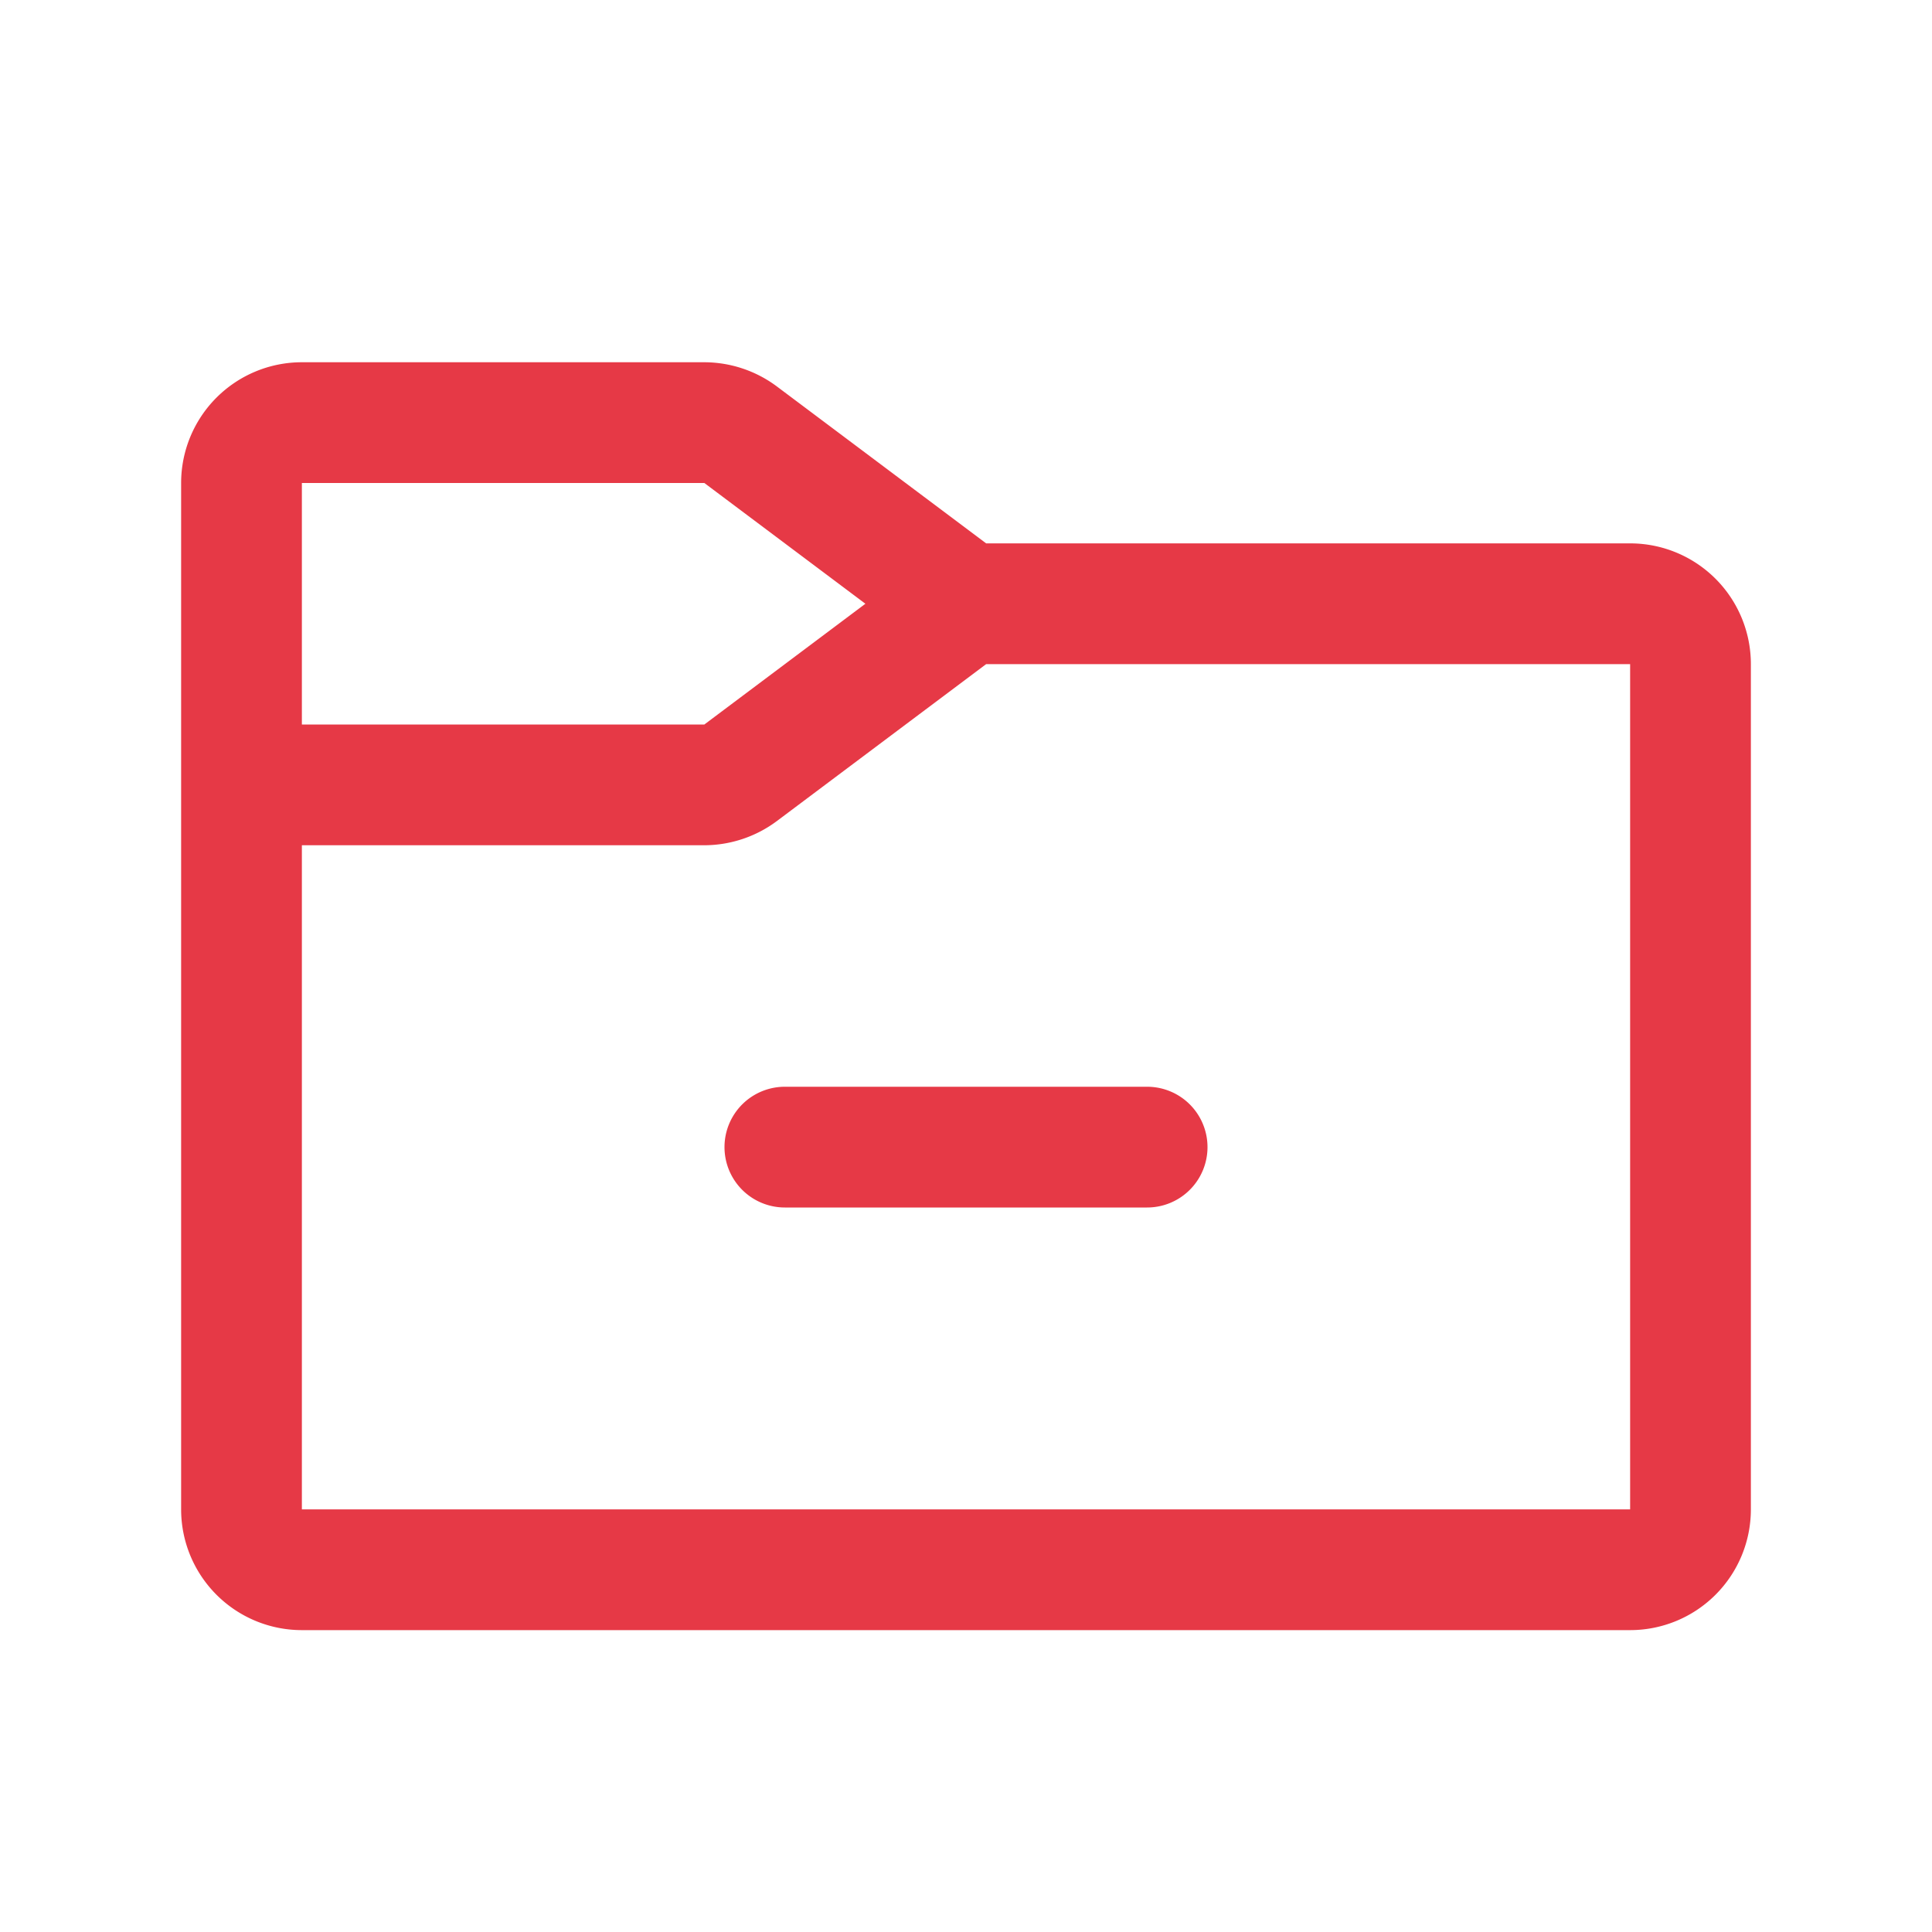 <svg xmlns="http://www.w3.org/2000/svg" width="36" height="36" fill="#e63946" viewBox="0 0 256 256"><path d="M216,72H130.67L102.93,51.2a16.12,16.12,0,0,0-9.6-3.2H40A16,16,0,0,0,24,64V200a16,16,0,0,0,16,16H216a16,16,0,0,0,16-16V88A16,16,0,0,0,216,72ZM40,64H93.33l21.34,16L93.33,96H40ZM216,200H40V112H93.33a16.12,16.12,0,0,0,9.6-3.2L130.67,88H216ZM104,144h48a8,8,0,0,1,0,16H104a8,8,0,0,1,0-16Z"></path></svg>